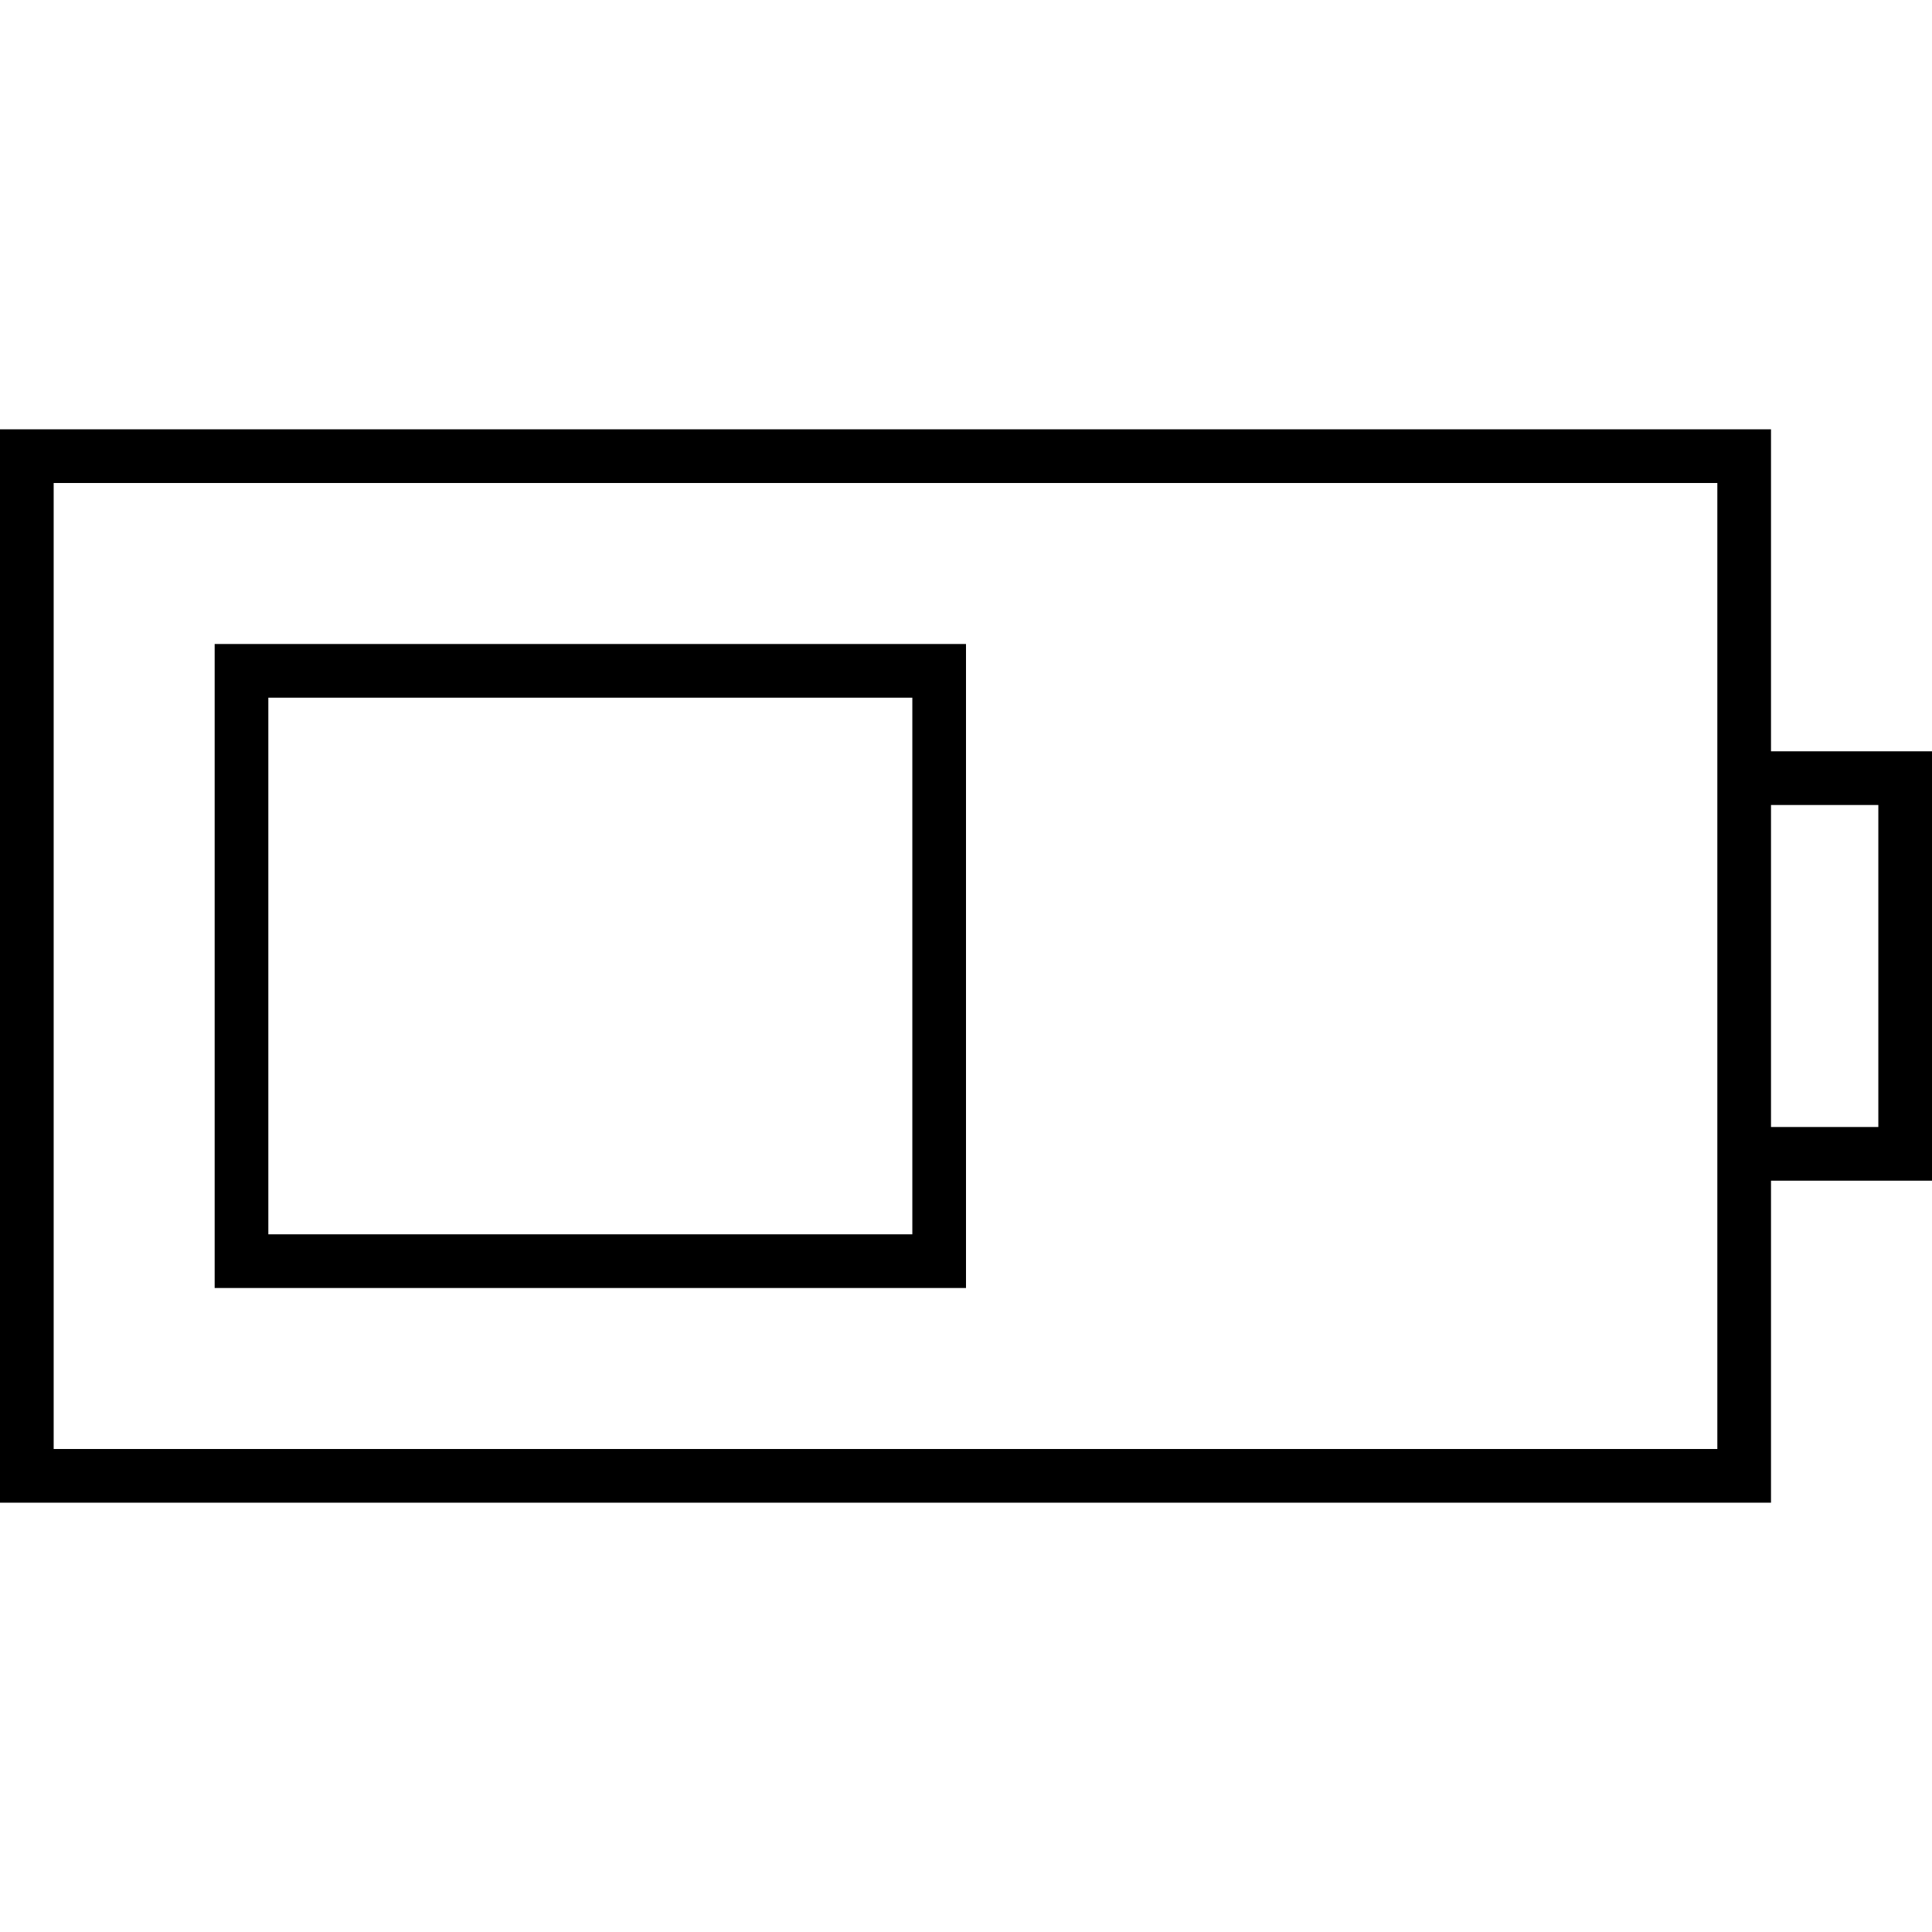 <svg xmlns="http://www.w3.org/2000/svg" width="24" height="24" viewBox="0 0 576 512">
    <path d="M512 112l0 80 0 16 0 96 0 16 0 80L16 400l0-288 496 0zm16 288l0-80 32 0 16 0 0-16 0-96 0-16-16 0-32 0 0-80 0-16-16 0L16 96 0 96l0 16L0 400l0 16 16 0 496 0 16 0 0-16zm0-96l0-96 32 0 0 96-32 0zM80 176l192 0 0 160L80 336l0-160zM64 160l0 16 0 160 0 16 16 0 192 0 16 0 0-16 0-160 0-16-16 0L80 160l-16 0z"/>
</svg>
